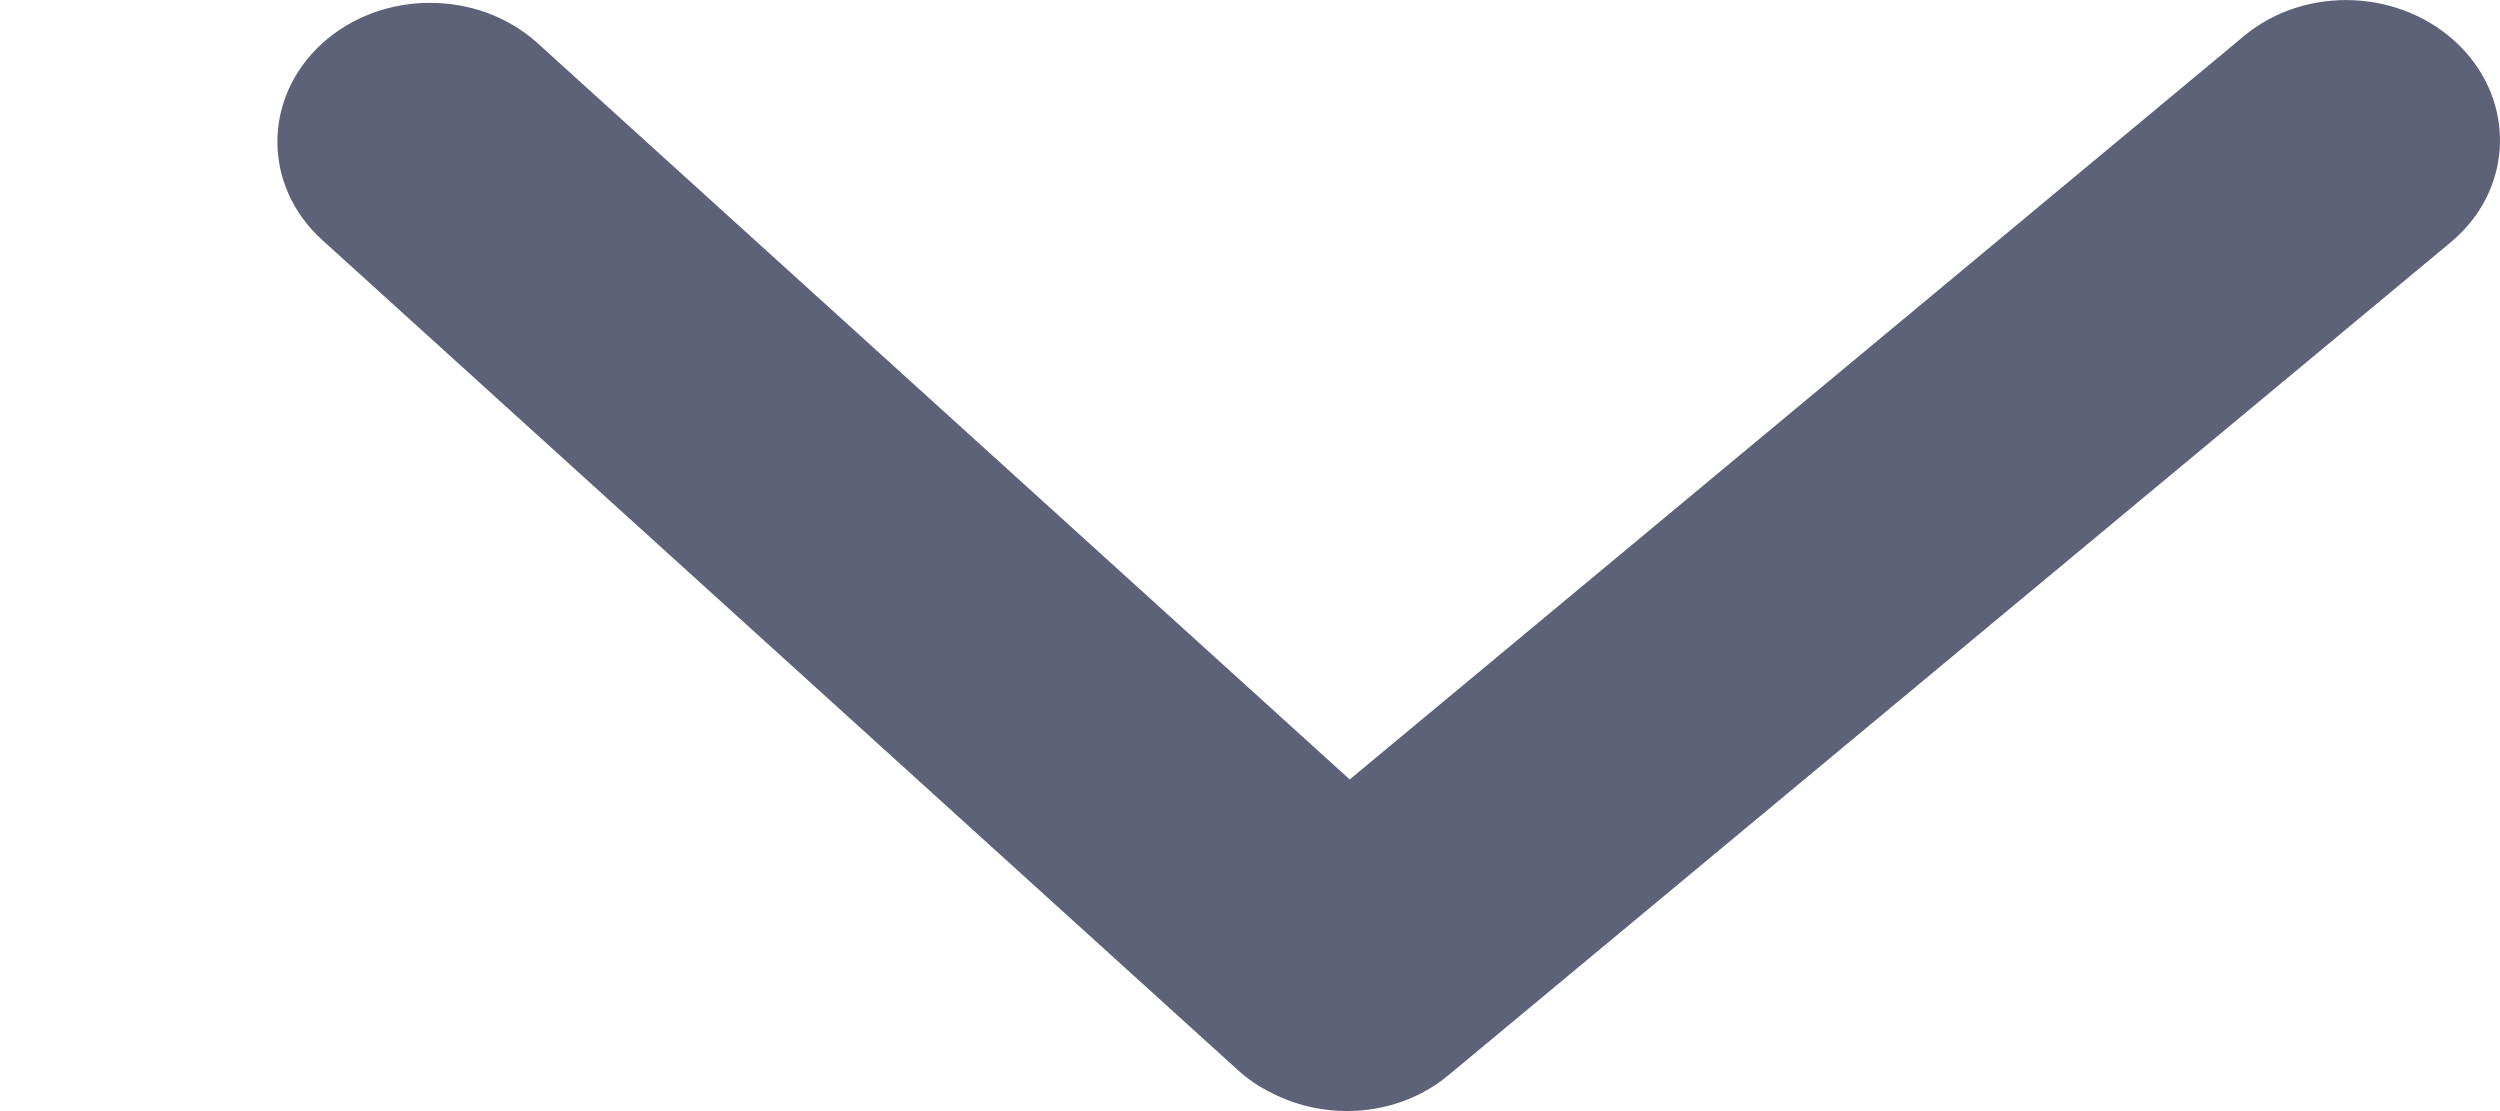 <svg width="9" height="4" viewBox="0 0 9 4" fill="none" xmlns="http://www.w3.org/2000/svg">
<path fill-rule="evenodd" clip-rule="evenodd" d="M4.579 3.935C4.779 4.038 5.036 4.019 5.214 3.871L8.823 0.872C9.046 0.686 9.06 0.37 8.855 0.165C8.649 -0.04 8.301 -0.056 8.078 0.13L4.859 2.806L1.936 0.156C1.721 -0.039 1.373 -0.038 1.159 0.157C0.945 0.353 0.945 0.669 1.16 0.864L4.456 3.852C4.493 3.886 4.535 3.914 4.579 3.935Z" fill="#5E6278"/>
</svg>
